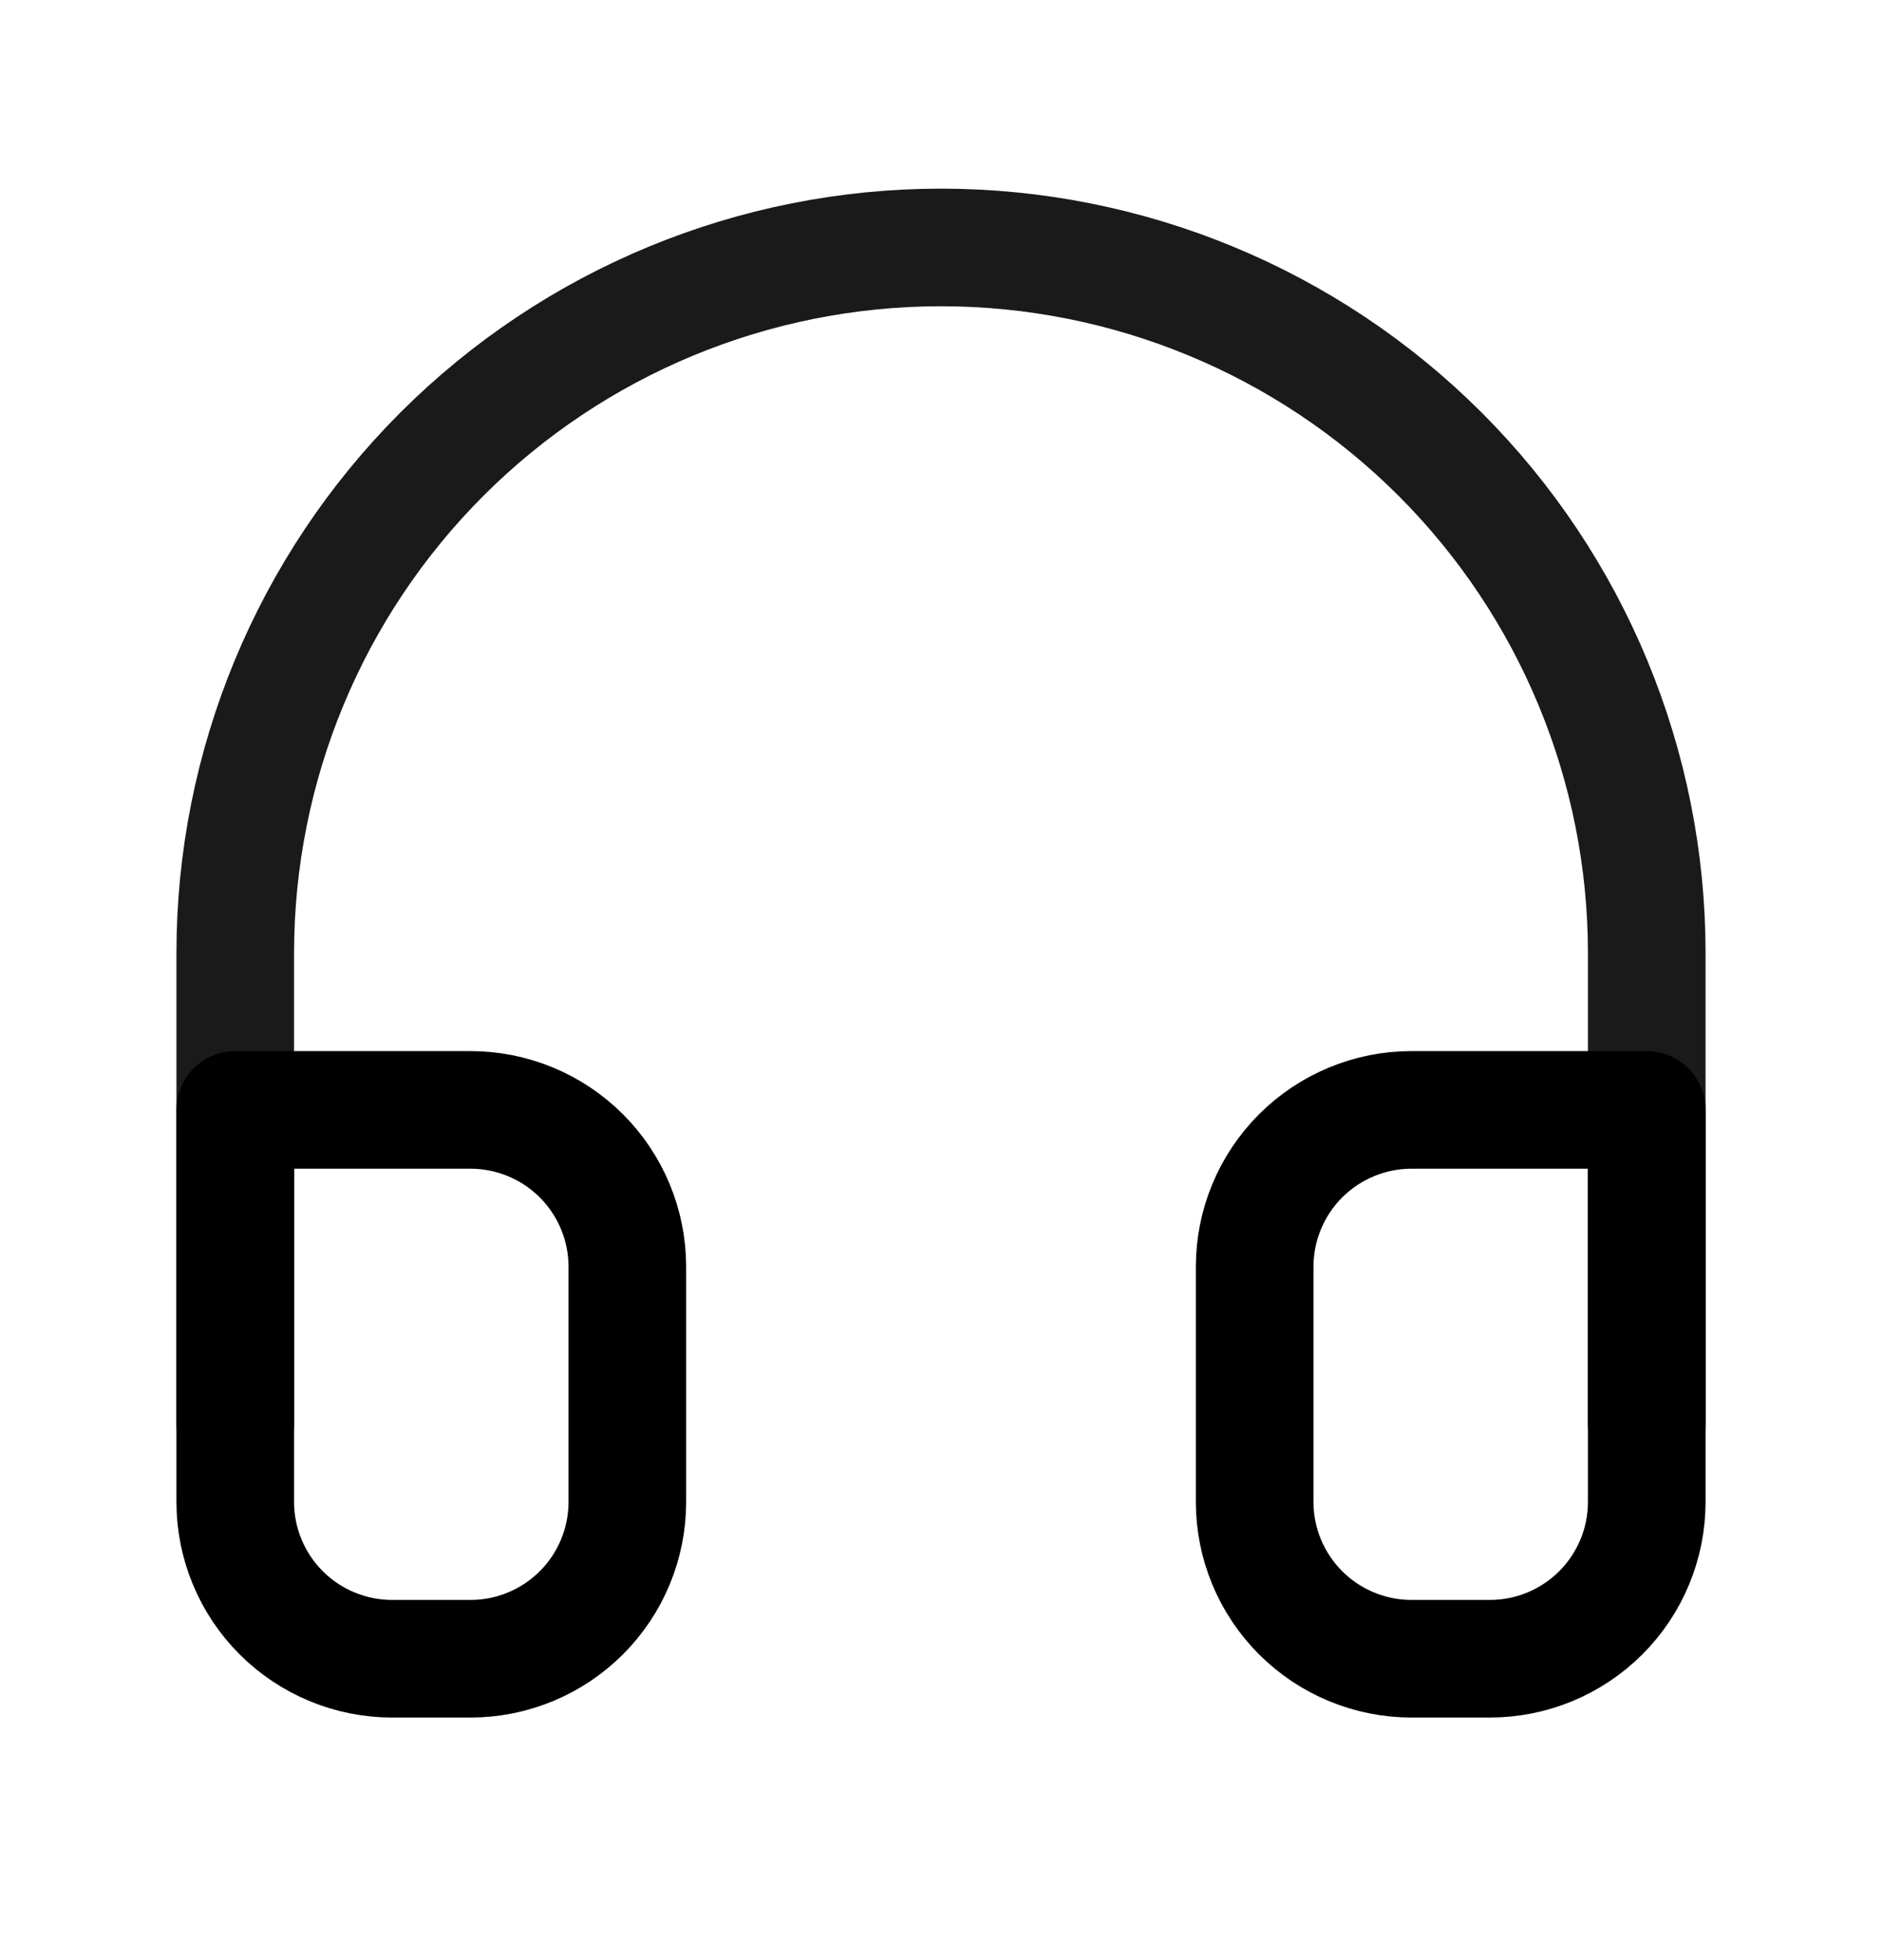 <svg width="24" height="25" viewBox="0 0 24 25" fill="none" xmlns="http://www.w3.org/2000/svg">
<path d="M3 18.156V12.156C3 9.769 3.948 7.48 5.636 5.792C7.324 4.104 9.613 3.156 12 3.156C14.387 3.156 16.676 4.104 18.364 5.792C20.052 7.48 21 9.769 21 12.156V18.156" stroke="#1A1A1A" stroke-width="1.5" stroke-linecap="round" stroke-linejoin="round"/>
<path d="M21 19.156C21 19.687 20.789 20.195 20.414 20.57C20.039 20.945 19.53 21.156 19 21.156H18C17.47 21.156 16.961 20.945 16.586 20.57C16.211 20.195 16 19.687 16 19.156V16.156C16 15.626 16.211 15.117 16.586 14.742C16.961 14.367 17.47 14.156 18 14.156H21V19.156ZM3 19.156C3 19.687 3.211 20.195 3.586 20.57C3.961 20.945 4.47 21.156 5 21.156H6C6.53 21.156 7.039 20.945 7.414 20.57C7.789 20.195 8 19.687 8 19.156V16.156C8 15.626 7.789 15.117 7.414 14.742C7.039 14.367 6.53 14.156 6 14.156H3V19.156Z" stroke="black" stroke-width="1.5" stroke-linecap="round" stroke-linejoin="round"/>
</svg>
